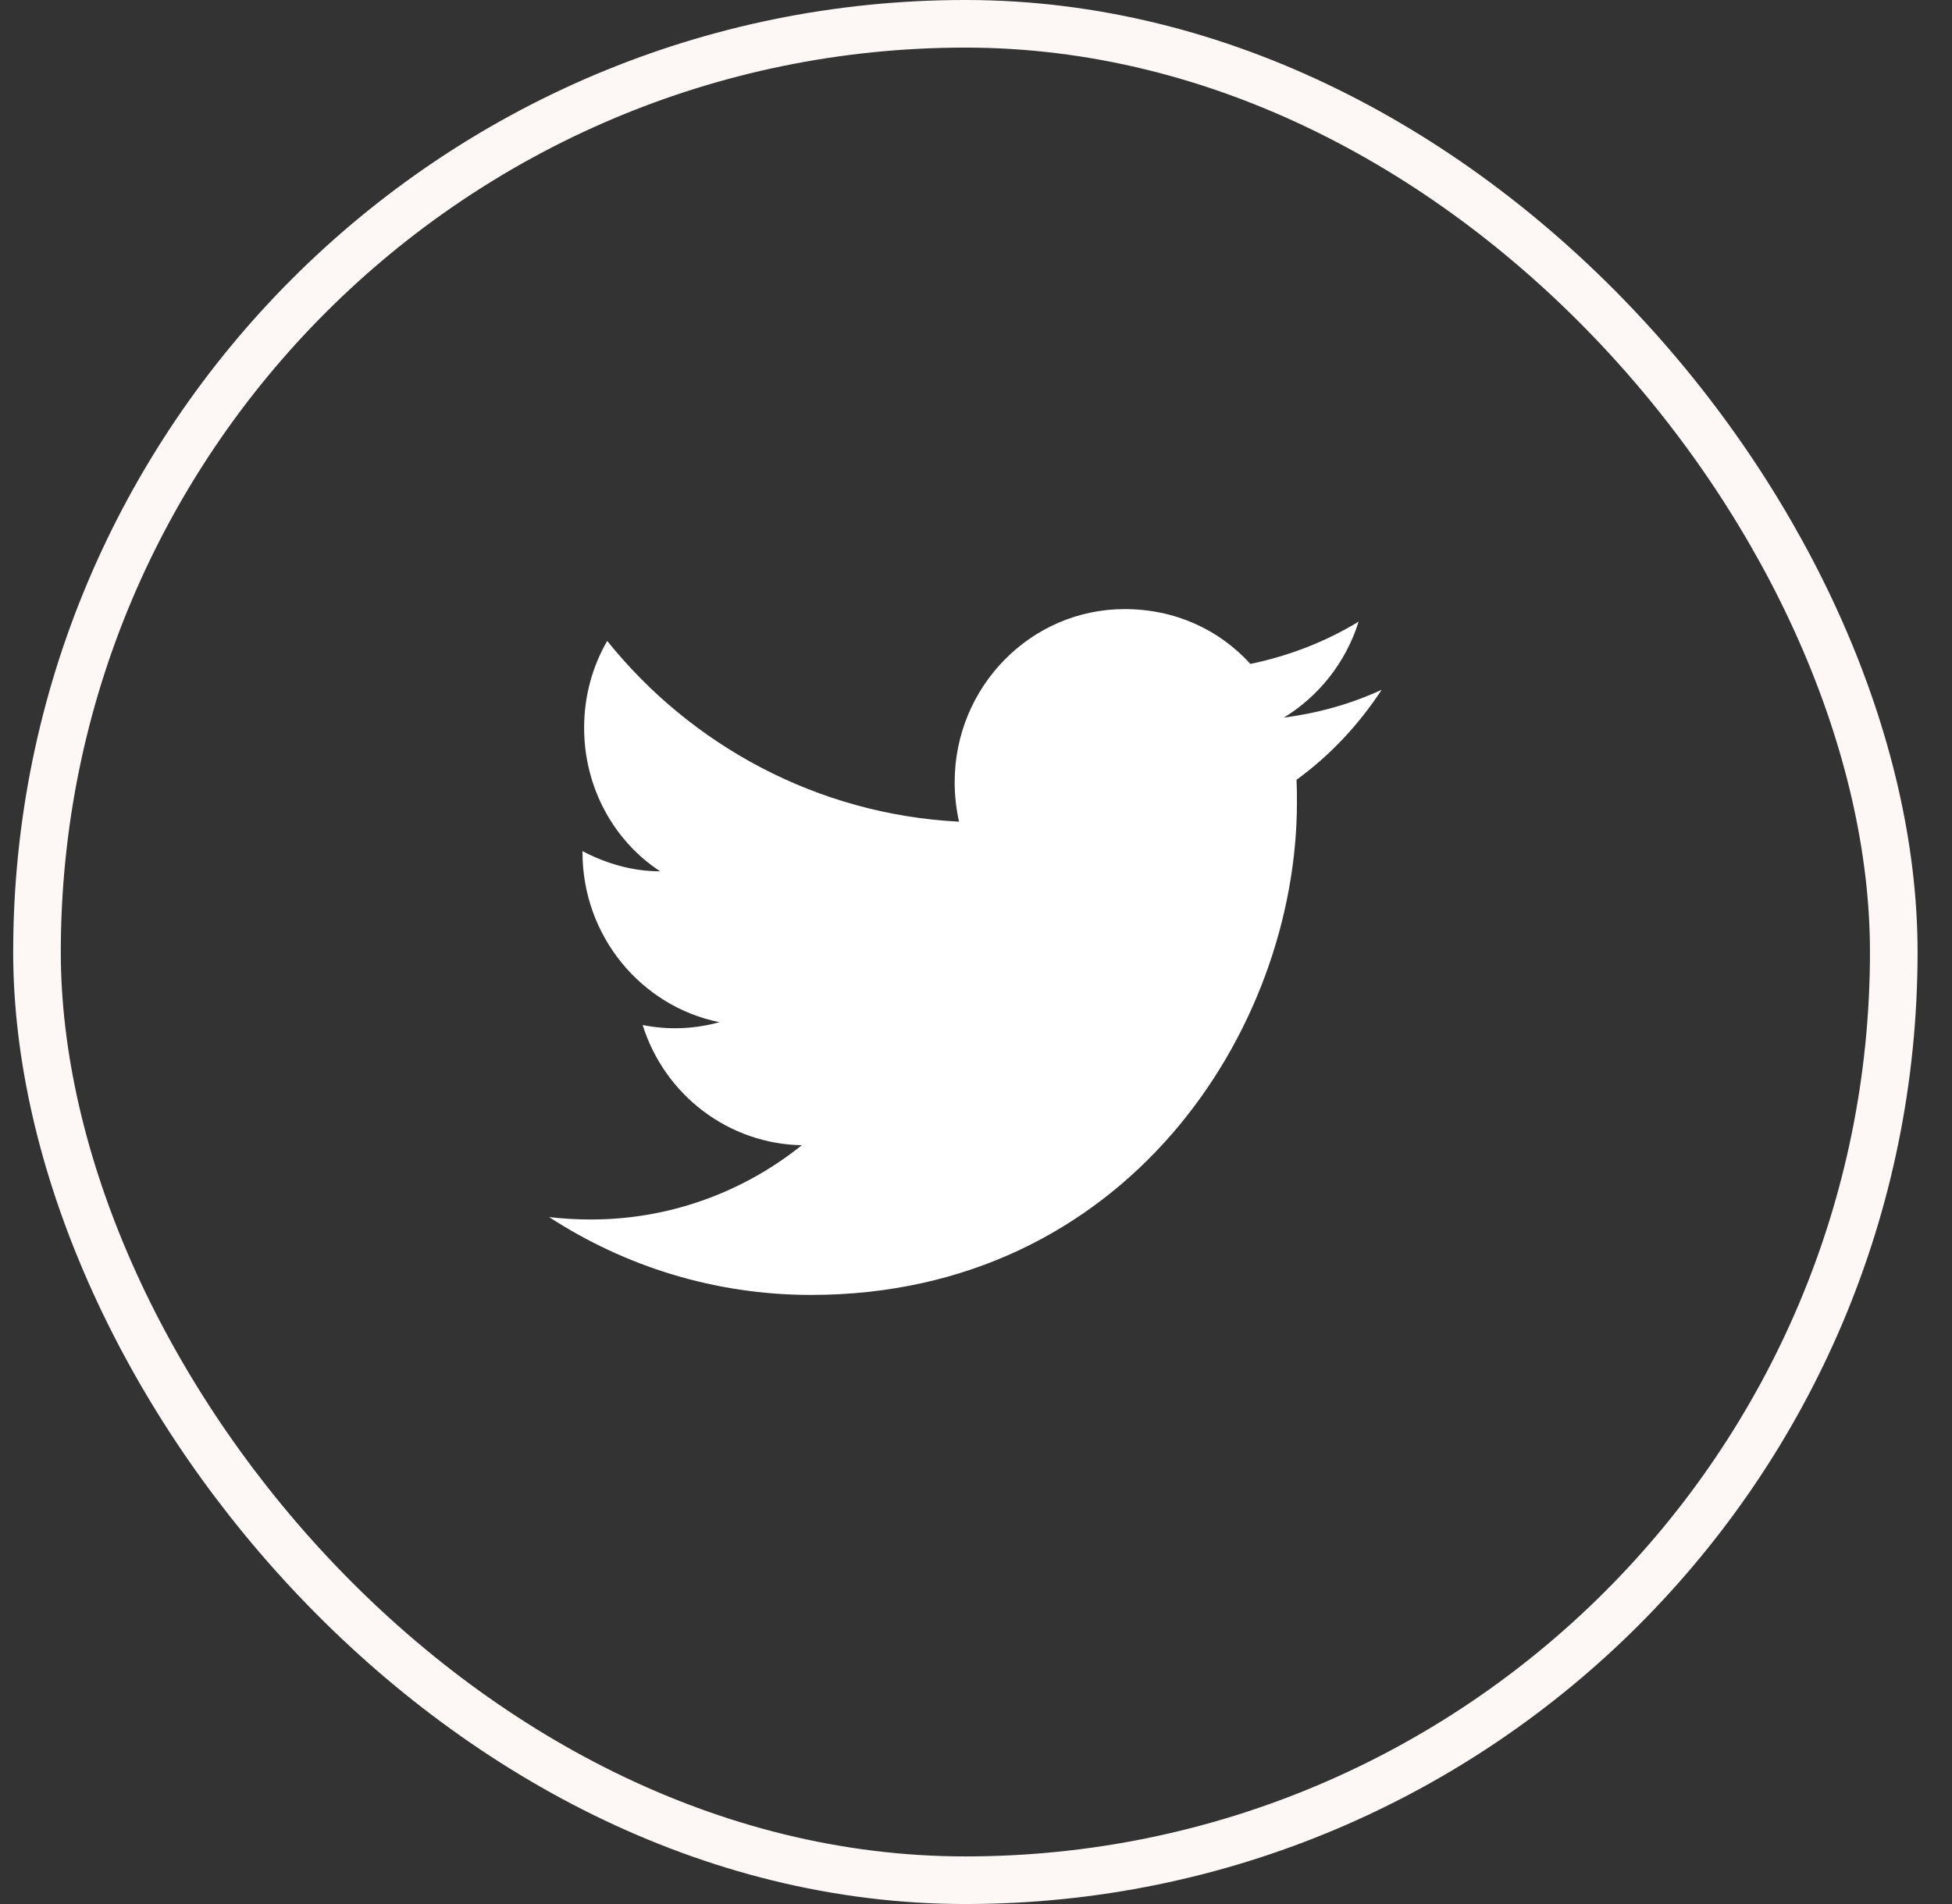 <svg width="41" height="40" viewBox="0 0 41 40" fill="none" xmlns="http://www.w3.org/2000/svg">
<rect x="0" y="0" width="41" height="40" fill="#333333" stroke="none"/>
<path d="M29.021 14.491C28.378 14.788 27.684 14.982 26.965 15.076C27.701 14.627 28.269 13.915 28.537 13.059C27.843 13.482 27.074 13.779 26.263 13.948C25.602 13.22 24.674 12.796 23.621 12.796C21.657 12.796 20.052 14.423 20.052 16.432C20.052 16.72 20.085 17 20.144 17.262C17.168 17.11 14.518 15.661 12.754 13.465C12.444 13.999 12.269 14.627 12.269 15.288C12.269 16.55 12.896 17.669 13.866 18.305C13.272 18.305 12.72 18.135 12.235 17.881V17.906C12.235 19.669 13.473 21.144 15.111 21.474C14.585 21.62 14.033 21.641 13.498 21.534C13.725 22.256 14.169 22.888 14.769 23.341C15.369 23.794 16.094 24.046 16.841 24.059C15.574 25.077 14.003 25.627 12.386 25.619C12.102 25.619 11.817 25.602 11.533 25.568C13.121 26.602 15.011 27.204 17.034 27.204C23.621 27.204 27.241 21.661 27.241 16.855C27.241 16.695 27.241 16.542 27.233 16.381C27.935 15.872 28.537 15.228 29.021 14.491Z" fill="white"/>
<rect x="0.777" y="0.5" width="39" height="39" rx="19.5" stroke="#FDF8F6"/>
</svg>
